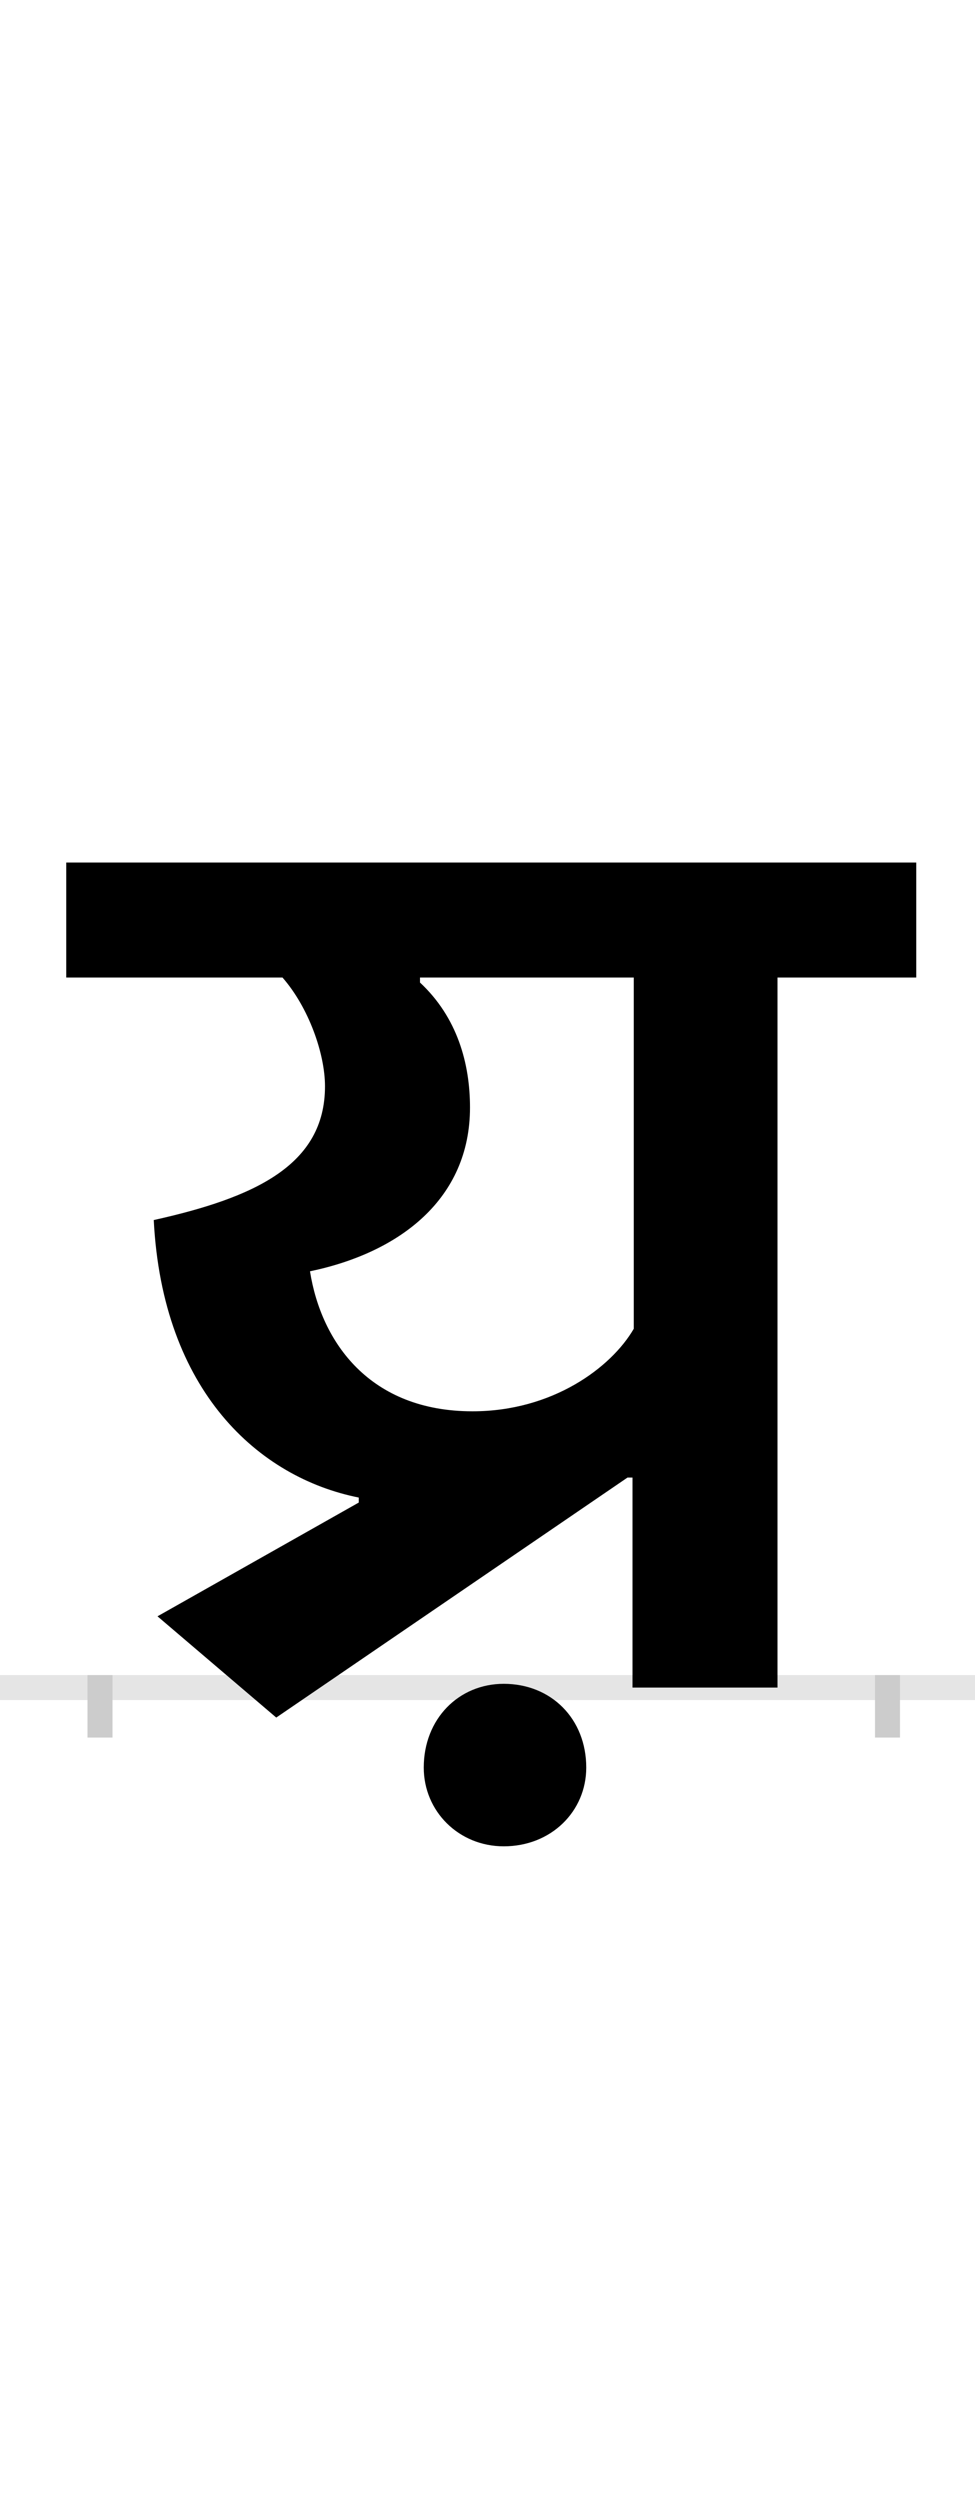 <?xml version="1.0" encoding="UTF-8"?>
<svg height="200.0" version="1.1" width="78.0" xmlns="http://www.w3.org/2000/svg" xmlns:xlink="http://www.w3.org/1999/xlink">
 <rect width="100%" height="100%" fill="#808080" stroke="none"/>
 <path d="M0,0 l78,0 l0,200 l-78,0 Z M0,0" fill="rgb(255,255,255)" transform="matrix(1,0,0,-1,0.0,200.0)"/>
 <path d="M0,0 l78,0" fill="none" stroke="rgb(229,229,229)" stroke-width="2" transform="matrix(1,0,0,-1,0.0,135.0)"/>
 <path d="M0,1 l0,-5" fill="none" stroke="rgb(204,204,204)" stroke-width="2" transform="matrix(1,0,0,-1,8.0,135.0)"/>
 <path d="M0,1 l0,-5" fill="none" stroke="rgb(204,204,204)" stroke-width="2" transform="matrix(1,0,0,-1,71.0,135.0)"/>
 <path d="M207,148 l-161,-91 l95,-81 l281,192 l4,0 l0,-168 l116,0 l0,568 l111,0 l0,92 l-680,0 l0,-92 l173,0 c21,-24,34,-61,34,-87 c0,-63,-56,-89,-137,-107 c7,-137,84,-206,164,-222 Z M168,333 c72,15,128,58,128,131 c0,35,-10,72,-40,100 l0,4 l171,0 l0,-281 c-18,-31,-65,-66,-129,-66 c-82,0,-121,55,-130,112 Z M259,-64 c0,-35,28,-63,64,-63 c38,0,66,28,66,63 c0,39,-28,67,-66,67 c-36,0,-64,-28,-64,-67 Z M259,-64" fill="rgb(0,0,0)" transform="matrix(0.1,0.0,0.0,-0.1,8.0,135.0)"/>
</svg>